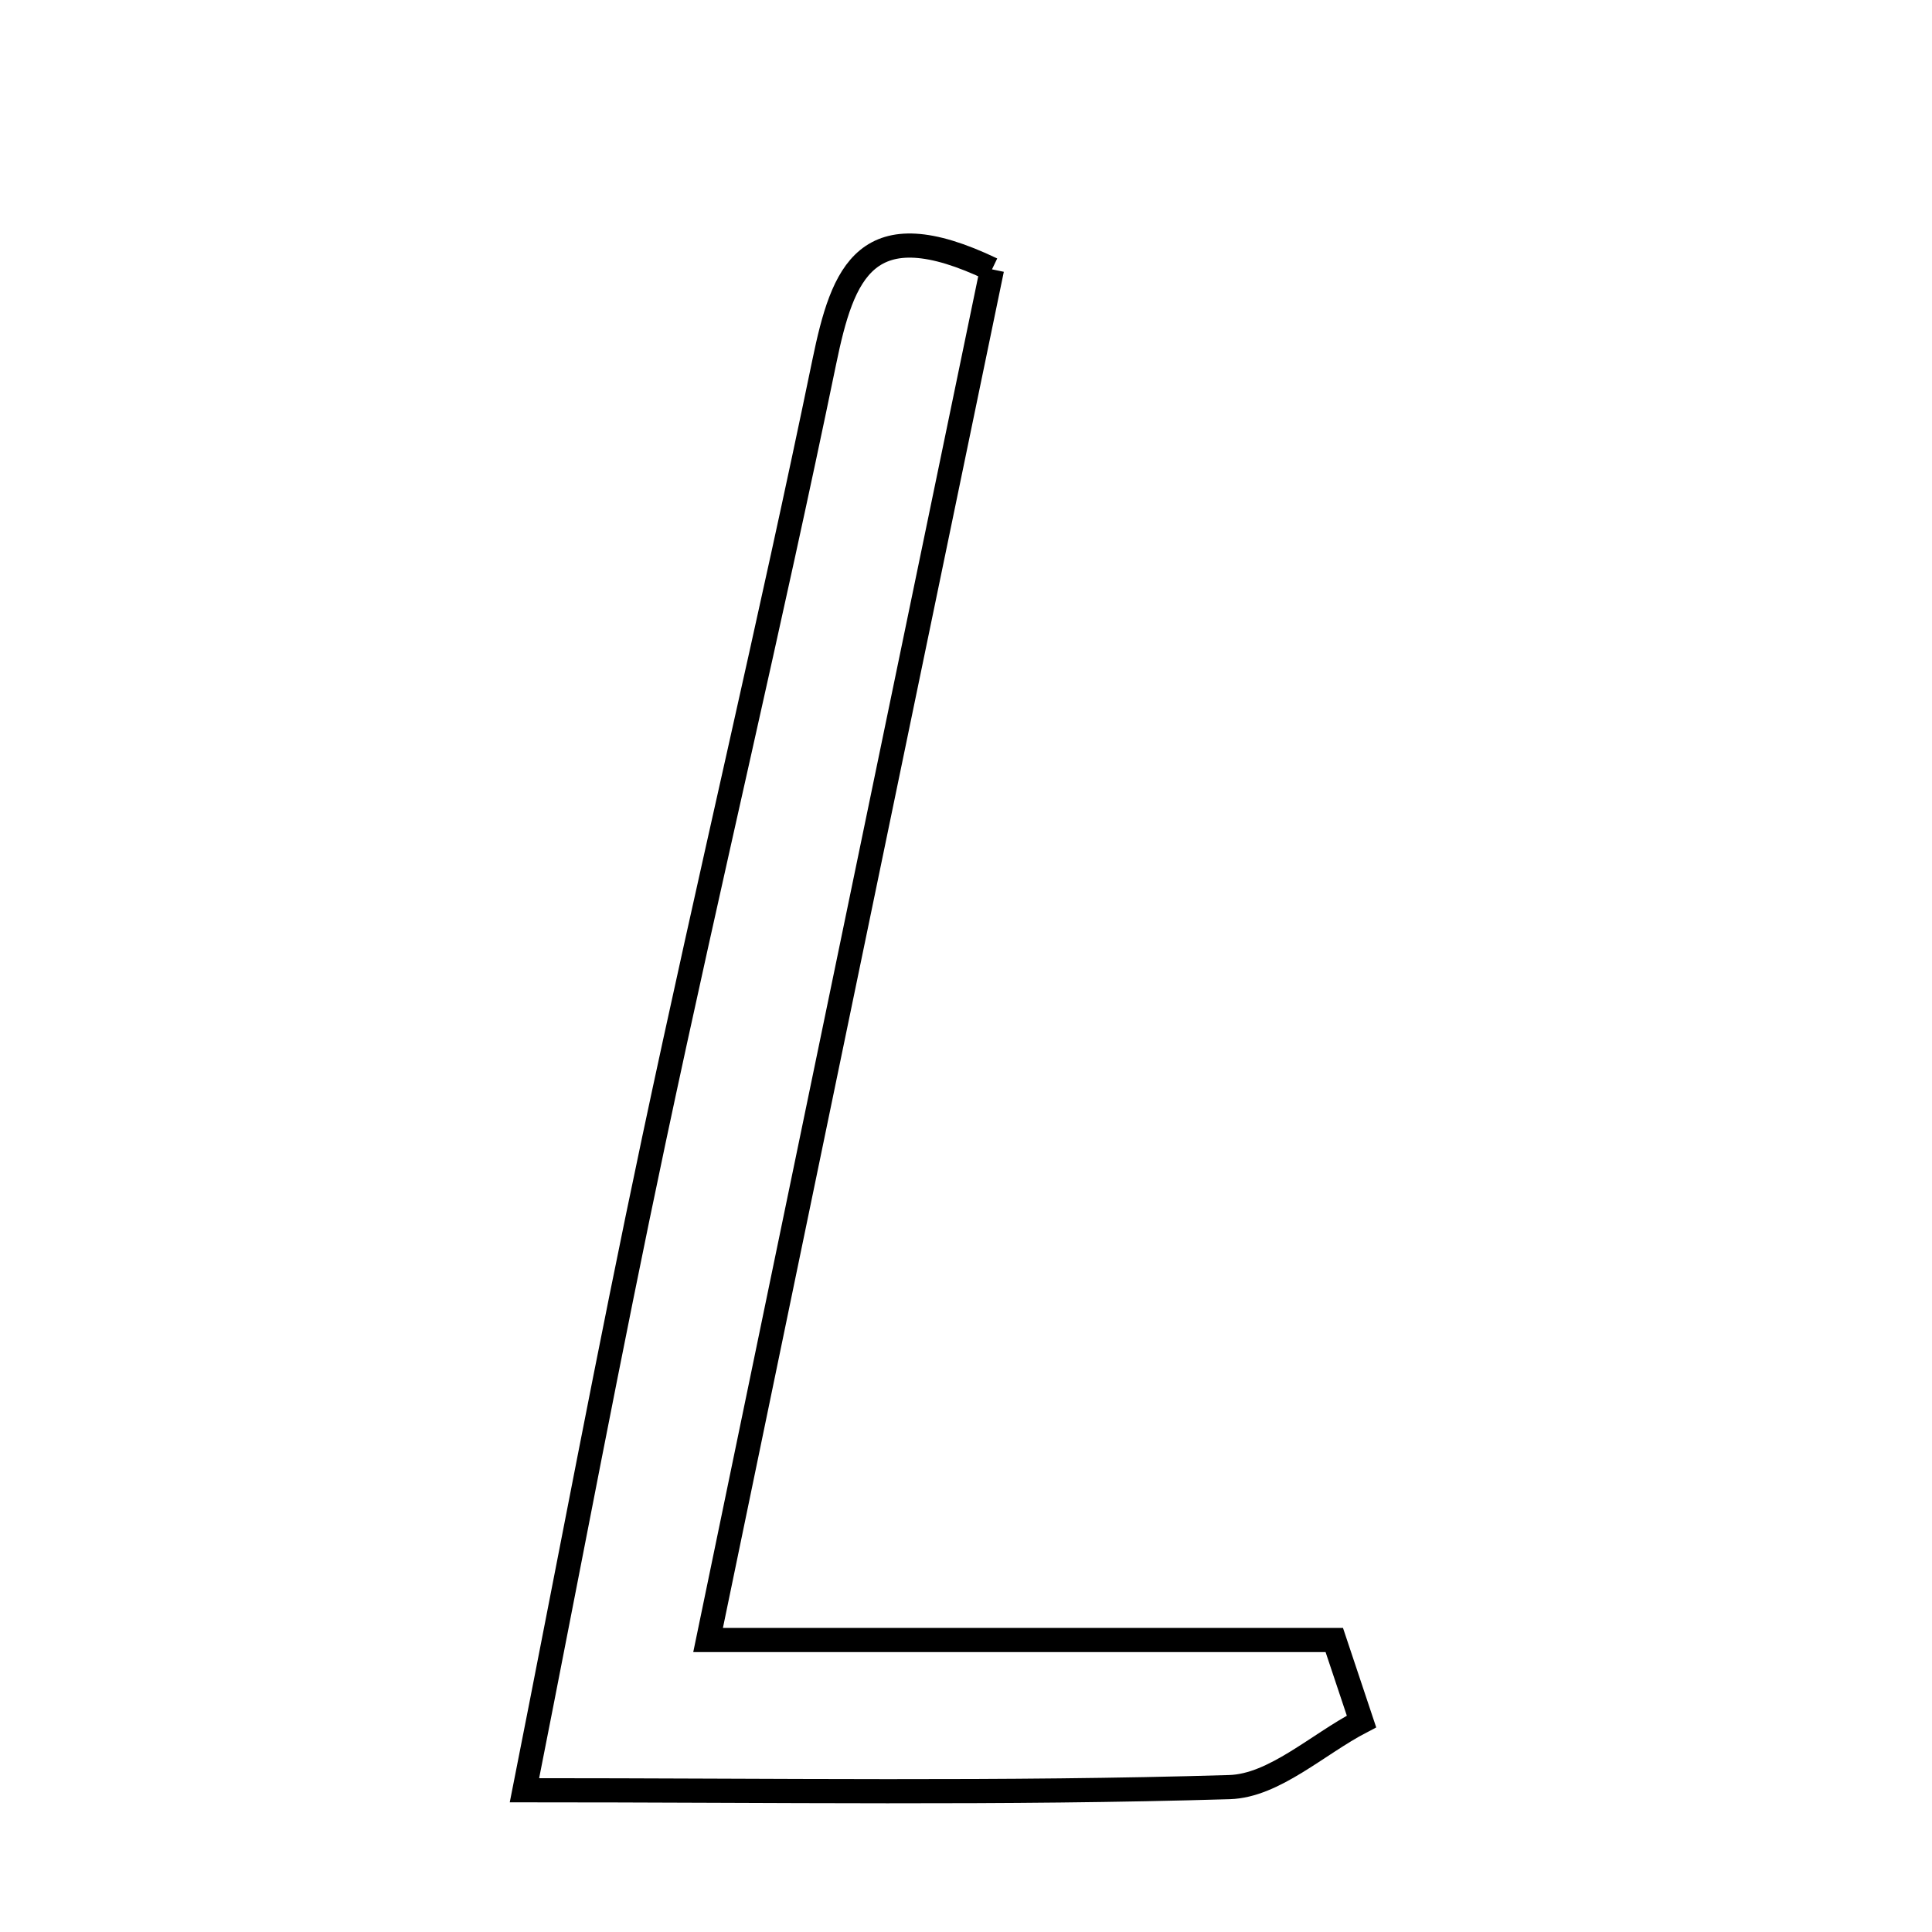 <svg xmlns="http://www.w3.org/2000/svg" viewBox="0.0 0.0 24.0 24.0" height="200px" width="200px"><path fill="none" stroke="black" stroke-width=".3" stroke-opacity="1.0"  filling="0" d="M12.323 3.346 C11.179 8.865 10.028 14.424 8.796 20.373 C11.629 20.373 14.102 20.373 16.575 20.373 C16.687 20.71 16.8 21.048 16.913 21.385 C16.367 21.669 15.828 22.183 15.274 22.2 C12.471 22.284 9.663 22.239 6.515 22.239 C7.078 19.396 7.569 16.772 8.123 14.16 C8.807 10.934 9.573 7.726 10.239 4.498 C10.47 3.381 10.757 2.596 12.323 3.346"></path></svg>